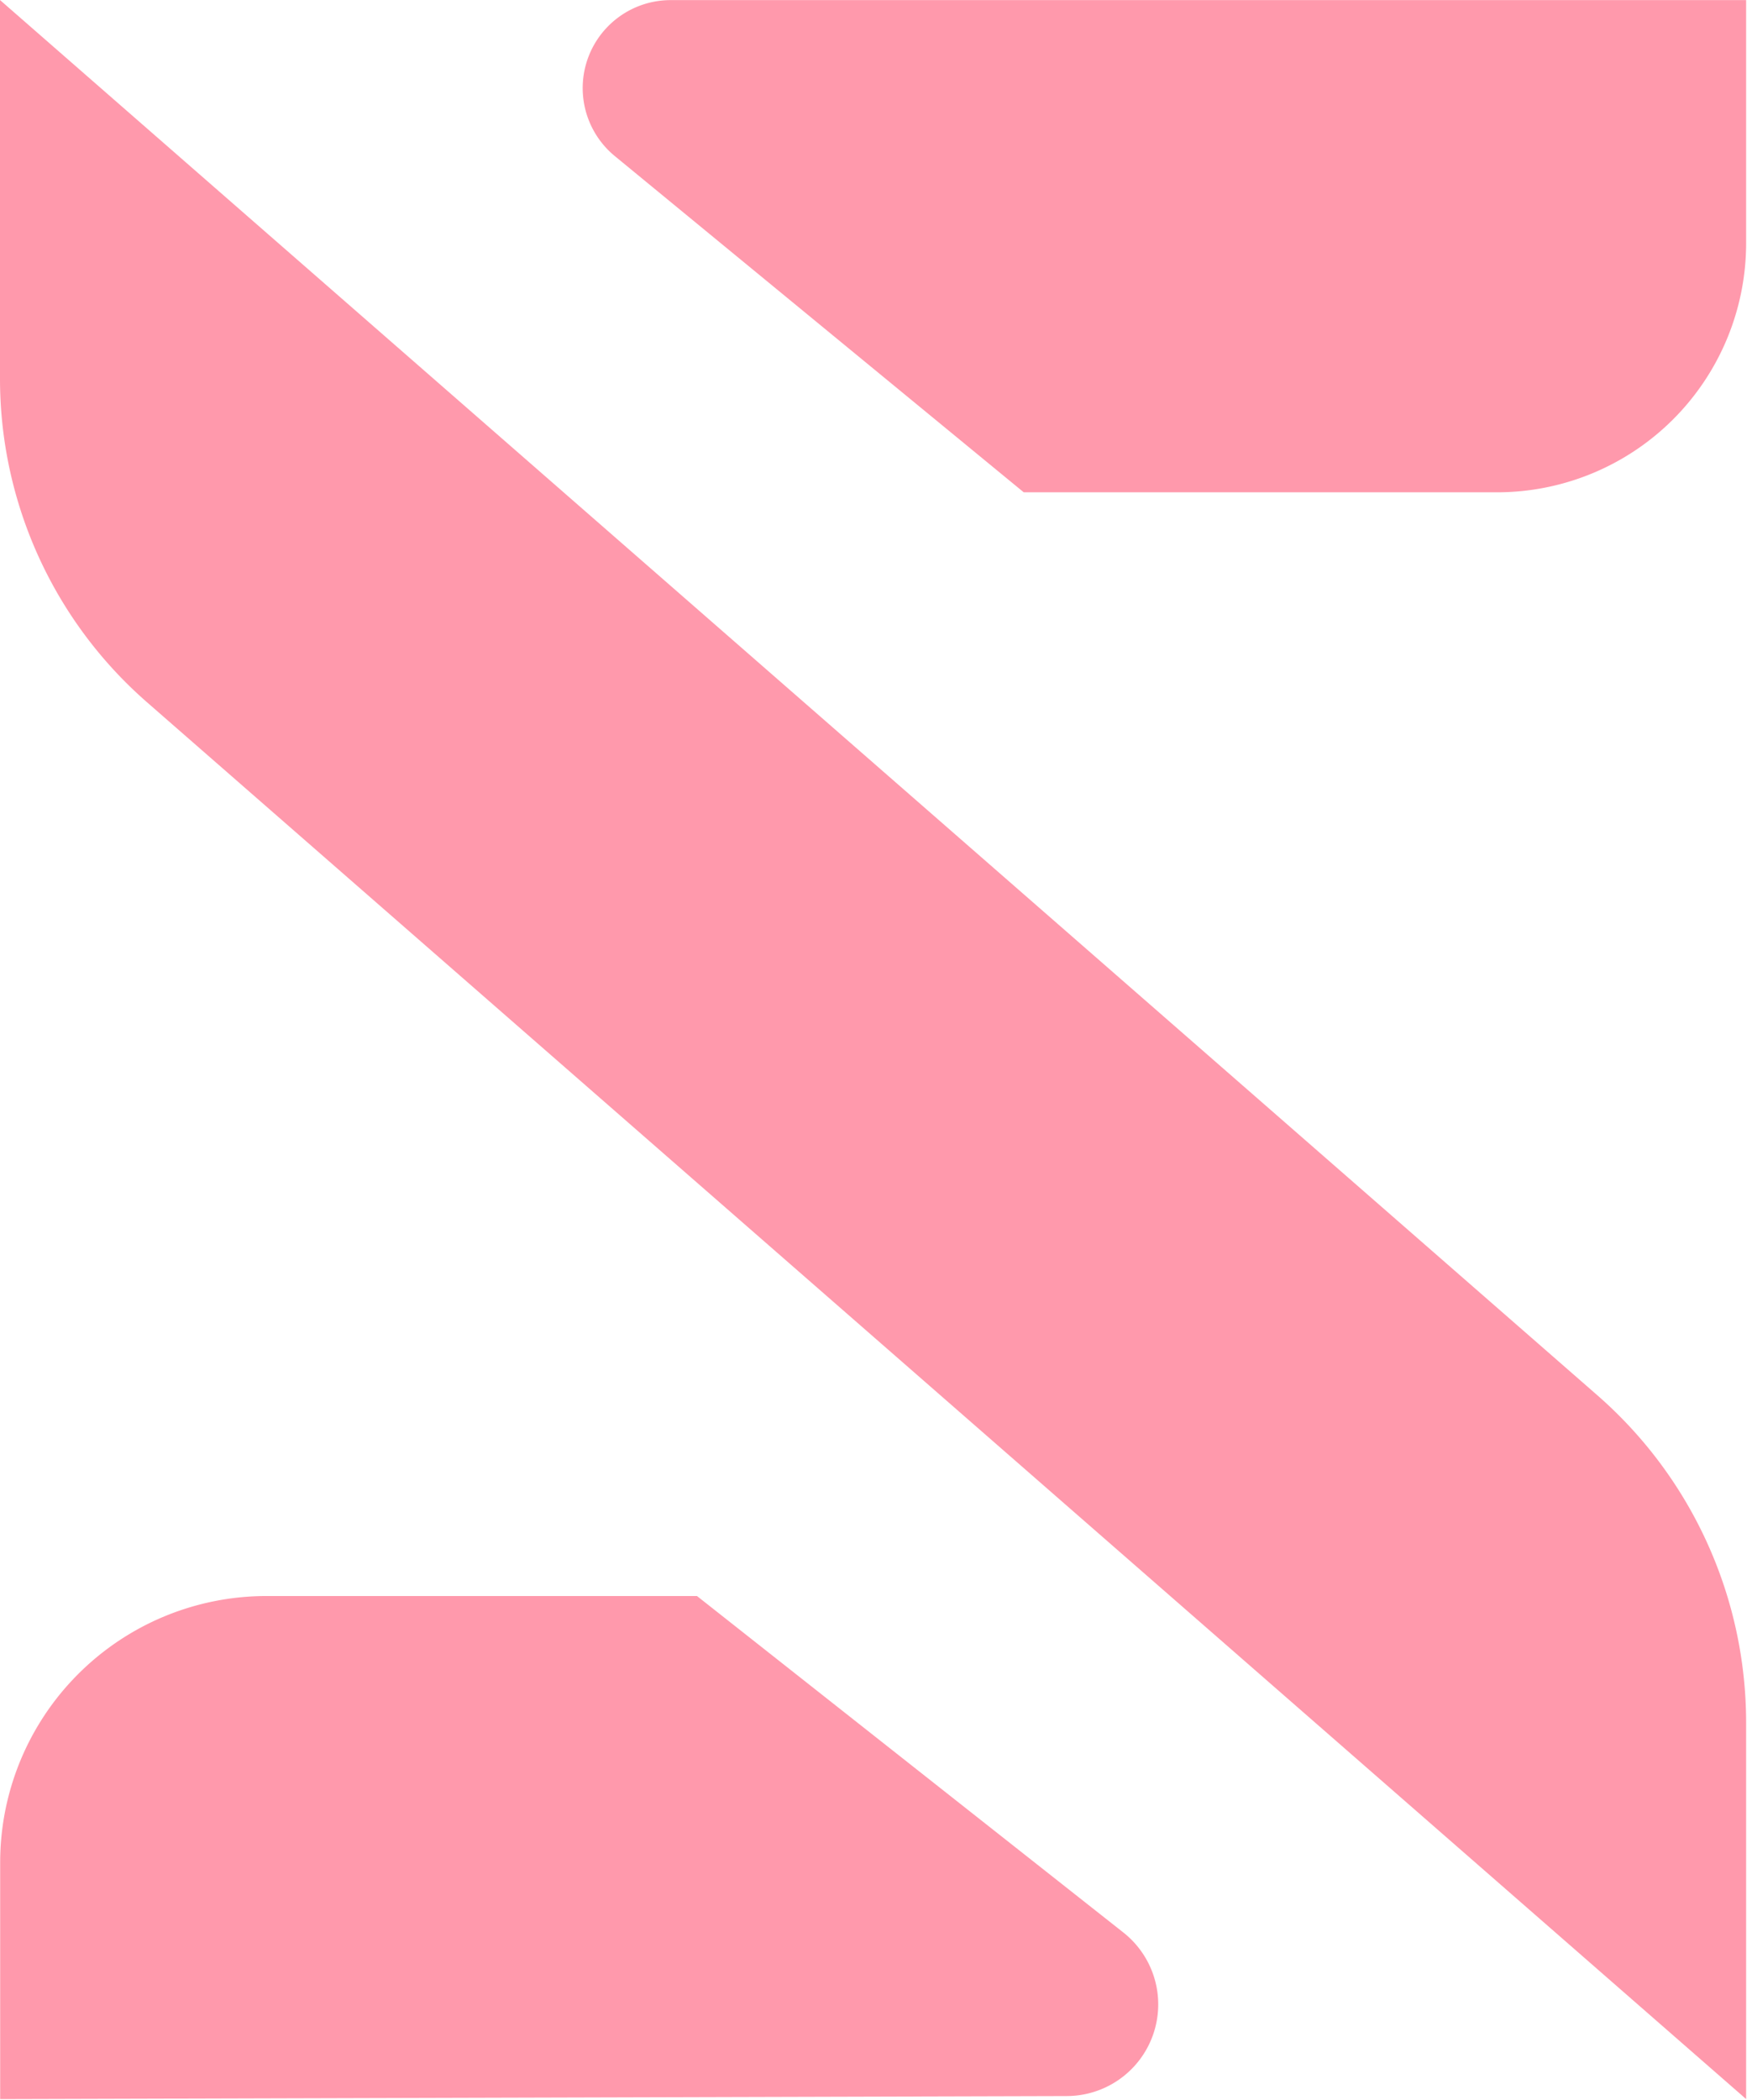 <?xml version="1.0" encoding="UTF-8" standalone="no"?>
<!-- Created with Inkscape (http://www.inkscape.org/) -->

<svg
   width="5.364mm"
   height="6.429mm"
   viewBox="0 0 20.273 24.297"
   version="1.1"
   id="svg1"
   inkscape:version="1.3.2 (091e20e, 2023-11-25, custom)"
   sodipodi:docname="S_round.svg"
   xml:space="preserve"
   xmlns:inkscape="http://www.inkscape.org/namespaces/inkscape"
   xmlns:sodipodi="http://sodipodi.sourceforge.net/DTD/sodipodi-0.dtd"
   xmlns="http://www.w3.org/2000/svg"
   xmlns:svg="http://www.w3.org/2000/svg"><sodipodi:namedview
     id="namedview1"
     pagecolor="#505050"
     bordercolor="#eeeeee"
     borderopacity="1"
     inkscape:showpageshadow="0"
     inkscape:pageopacity="0"
     inkscape:pagecheckerboard="0"
     inkscape:deskcolor="#505050"
     inkscape:document-units="mm"
     inkscape:zoom="16"
     inkscape:cx="-8.8125"
     inkscape:cy="27.78125"
     inkscape:window-width="1920"
     inkscape:window-height="1171"
     inkscape:window-x="-9"
     inkscape:window-y="-9"
     inkscape:window-maximized="1"
     inkscape:current-layer="g1"
     showguides="false" /><defs
     id="defs1"><inkscape:path-effect
       effect="fillet_chamfer"
       id="path-effect3"
       is_visible="true"
       lpeversion="1"
       nodesatellites_param="F,0,0,1,0,0,0,1 @ F,0,0,1,0,2.258,0,1 @ F,0,0,1,0,0,0,1 @ F,0,0,1,0,2.285,0,1"
       radius="0"
       unit="px"
       method="auto"
       mode="F"
       chamfer_steps="1"
       flexible="false"
       use_knot_distance="true"
       apply_no_radius="true"
       apply_with_radius="true"
       only_selected="false"
       hide_knots="false" /><inkscape:path-effect
       effect="fillet_chamfer"
       id="path-effect2"
       is_visible="true"
       lpeversion="1"
       nodesatellites_param="F,0,0,1,0,3.041,0,1 @ F,0,0,1,0,0,0,1 @ F,0,0,1,0,3.082,0,1 @ F,0,0,1,0,0,0,1"
       radius="0"
       unit="px"
       method="auto"
       mode="F"
       chamfer_steps="1"
       flexible="false"
       use_knot_distance="true"
       apply_no_radius="true"
       apply_with_radius="true"
       only_selected="false"
       hide_knots="false" /><inkscape:path-effect
       effect="fillet_chamfer"
       id="path-effect1"
       is_visible="true"
       lpeversion="1"
       nodesatellites_param="F,0,0,1,0,2.883,0,1 @ F,0,0,1,0,0,0,1 @ F,0,0,1,0,2.841,0,1 @ F,0,0,1,0,0,0,1"
       radius="0"
       unit="px"
       method="auto"
       mode="F"
       chamfer_steps="1"
       flexible="false"
       use_knot_distance="true"
       apply_no_radius="true"
       apply_with_radius="true"
       only_selected="false"
       hide_knots="false" /><inkscape:path-effect
       effect="fillet_chamfer"
       id="path-effect9"
       is_visible="true"
       lpeversion="1"
       nodesatellites_param="F,0,0,1,0,0,0,1 @ F,0,0,1,0,0,0,1 @ F,0,0,1,0,5.612,0,1 @ F,0,0,1,0,0,0,1"
       radius="0"
       unit="px"
       method="auto"
       mode="F"
       chamfer_steps="1"
       flexible="false"
       use_knot_distance="true"
       apply_no_radius="true"
       apply_with_radius="true"
       only_selected="false"
       hide_knots="false" /><inkscape:path-effect
       effect="fillet_chamfer"
       id="path-effect7"
       is_visible="true"
       lpeversion="1"
       nodesatellites_param="F,0,0,1,0,0,0,1 @ F,0,0,1,0,0,0,1 @ F,0,0,1,0,5.612,0,1 @ F,0,0,1,0,0,0,1"
       radius="0"
       unit="px"
       method="auto"
       mode="F"
       chamfer_steps="1"
       flexible="false"
       use_knot_distance="true"
       apply_no_radius="true"
       apply_with_radius="true"
       only_selected="false"
       hide_knots="false" /><inkscape:path-effect
       effect="fillet_chamfer"
       id="path-effect6"
       is_visible="true"
       lpeversion="1"
       nodesatellites_param="F,0,0,1,0,6.319,0,1 @ F,0,0,1,0,0,0,1 @ F,0,0,1,0,0,0,1 @ F,0,0,1,0,0,0,1"
       radius="0"
       unit="px"
       method="auto"
       mode="F"
       chamfer_steps="1"
       flexible="false"
       use_knot_distance="true"
       apply_no_radius="true"
       apply_with_radius="true"
       only_selected="false"
       hide_knots="false" /><rect
       x="7.612"
       y="13.84"
       width="871.95"
       height="348.78"
       id="rect1" /><rect
       x="7.612"
       y="13.84"
       width="871.95"
       height="348.78"
       id="rect1-5" /><rect
       x="7.612"
       y="13.84"
       width="871.95"
       height="348.78"
       id="rect1-1" /><rect
       x="7.612"
       y="13.84"
       width="871.95"
       height="348.78"
       id="rect1-6" /><inkscape:path-effect
       effect="fillet_chamfer"
       id="path-effect7-6"
       is_visible="true"
       lpeversion="1"
       nodesatellites_param="F,0,0,1,0,0,0,1 @ F,0,0,1,0,0,0,1 @ F,0,0,1,0,0,0,1 @ F,0,0,1,0,0,0,1"
       radius="0"
       unit="px"
       method="auto"
       mode="F"
       chamfer_steps="1"
       flexible="false"
       use_knot_distance="true"
       apply_no_radius="true"
       apply_with_radius="true"
       only_selected="false"
       hide_knots="false" /></defs><g
     id="g1"
     inkscape:label="S"><path
       style="font-weight:bold;font-size:33.333px;font-family:Sans;-inkscape-font-specification:'Sans, Bold';white-space:pre;fill:#ff99ac;fill-opacity:1;stroke:none;stroke-width:0.92;stroke-opacity:1"
       d="m 12.345,24.249 -12.343,0.035 v -2.738 A 3.082,3.082 135 0 1 3.084,18.464 h 4.981 l 4.934,3.893 a 1.06,1.06 109.057 0 1 -0.654,1.892 z"
       id="path3"
       inkscape:label="bottom"
       inkscape:path-effect="#path-effect2"
       inkscape:original-d="M 15.38543,24.240352 0.00162816,24.283997 V 18.463532 H 8.0647714 Z" /><path
       style="font-weight:bold;font-size:33.333px;font-family:Sans;-inkscape-font-specification:'Sans, Bold';white-space:pre;fill:#ff99ac;fill-opacity:1;stroke:none;stroke-width:0.91;stroke-opacity:1"
       d="M 17.322,5.695 H 11.846 L 7.114,1.805 A 1.018,1.018 109.713 0 1 7.76,7.0078675e-4 H 20.205 V 2.813 A 2.883,2.883 135 0 1 17.322,5.695 Z"
       id="path1"
       sodipodi:nodetypes="ccccc"
       inkscape:label="top"
       inkscape:path-effect="#path-effect1"
       inkscape:original-d="M 20.205079,5.695465 H 11.845592 L 4.9189737,7.0078675e-4 H 20.205079 Z" /><path
       style="font-weight:bold;font-size:33.333px;font-family:Sans;-inkscape-font-specification:'Sans, Bold';white-space:pre;fill:#ff99ac;fill-opacity:1;stroke:none;stroke-width:0.958;stroke-opacity:1"
       d="M 20.205,24.284 1.701,8.124 A 4.969,4.969 65.565 0 1 0,4.381 V 0 l 18.484,16.142 a 5.03,5.03 65.565 0 1 1.721,3.789 z"
       id="text1"
       inkscape:label="center"
       inkscape:path-effect="#path-effect3"
       inkscape:original-d="M 20.205079,24.283996 0,6.6391467 V 0 l 20.205079,17.64485 z" /></g></svg>
